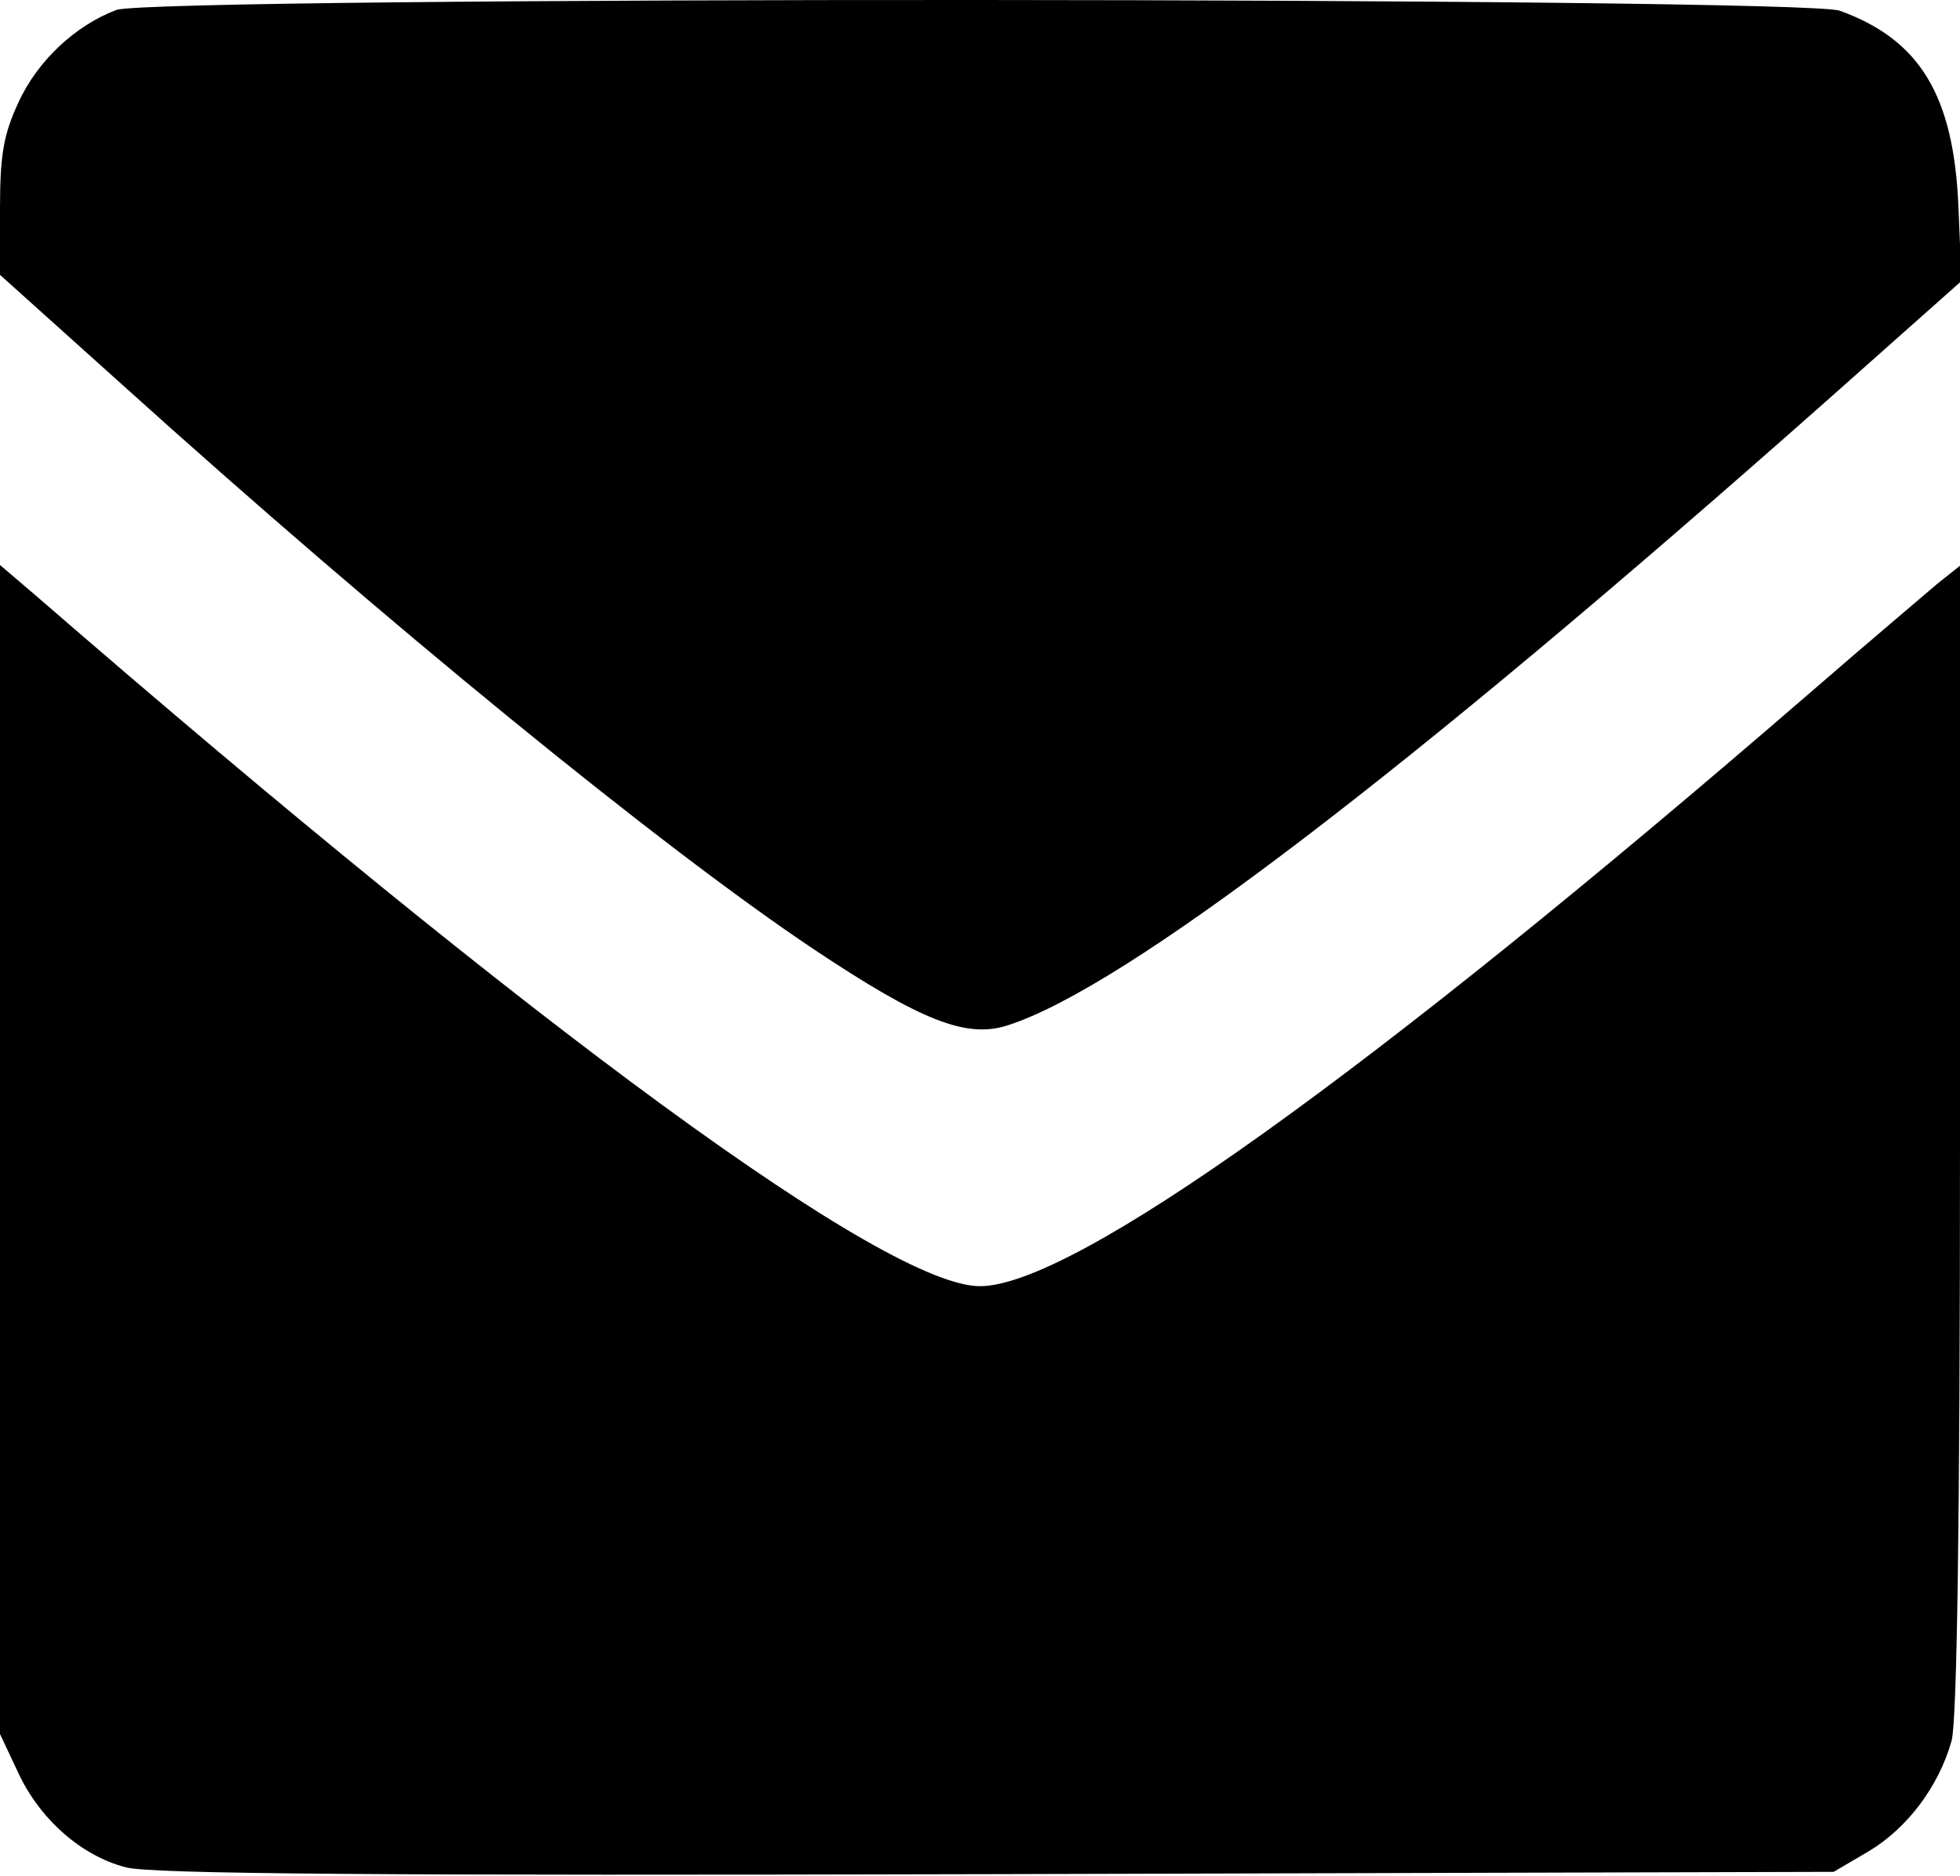 <svg xmlns="http://www.w3.org/2000/svg" version="1.1" width="256pt" height="245pt" viewBox="0 0 256 245" preserveAspectRatio="xMidYMid meet"><g transform="translate(0,245) scale(0.1,-0.1)"><path d="M152 2437c-53-20-103-66-128-121-19-41-24-67-24-138l0-87 158-142c348-314 706-606 905-739 141-94 200-117 254-99 152 49 516 326 1066 813l179 159-4 96c-6 146-50 219-155 257-52 18-2200 19-2251 1zM0 949l0-764 24-51c28-60 82-108 140-123 30-9 340-11 1136-9l1095 3 46 27c50 30 91 84 108 144 7 26 11 280 11 787l0 748-29-23c-15-13-91-77-167-143-578-500-963-775-1084-775-122 0-577 333-1232 901l-48 41 0-763z"/></g></svg>